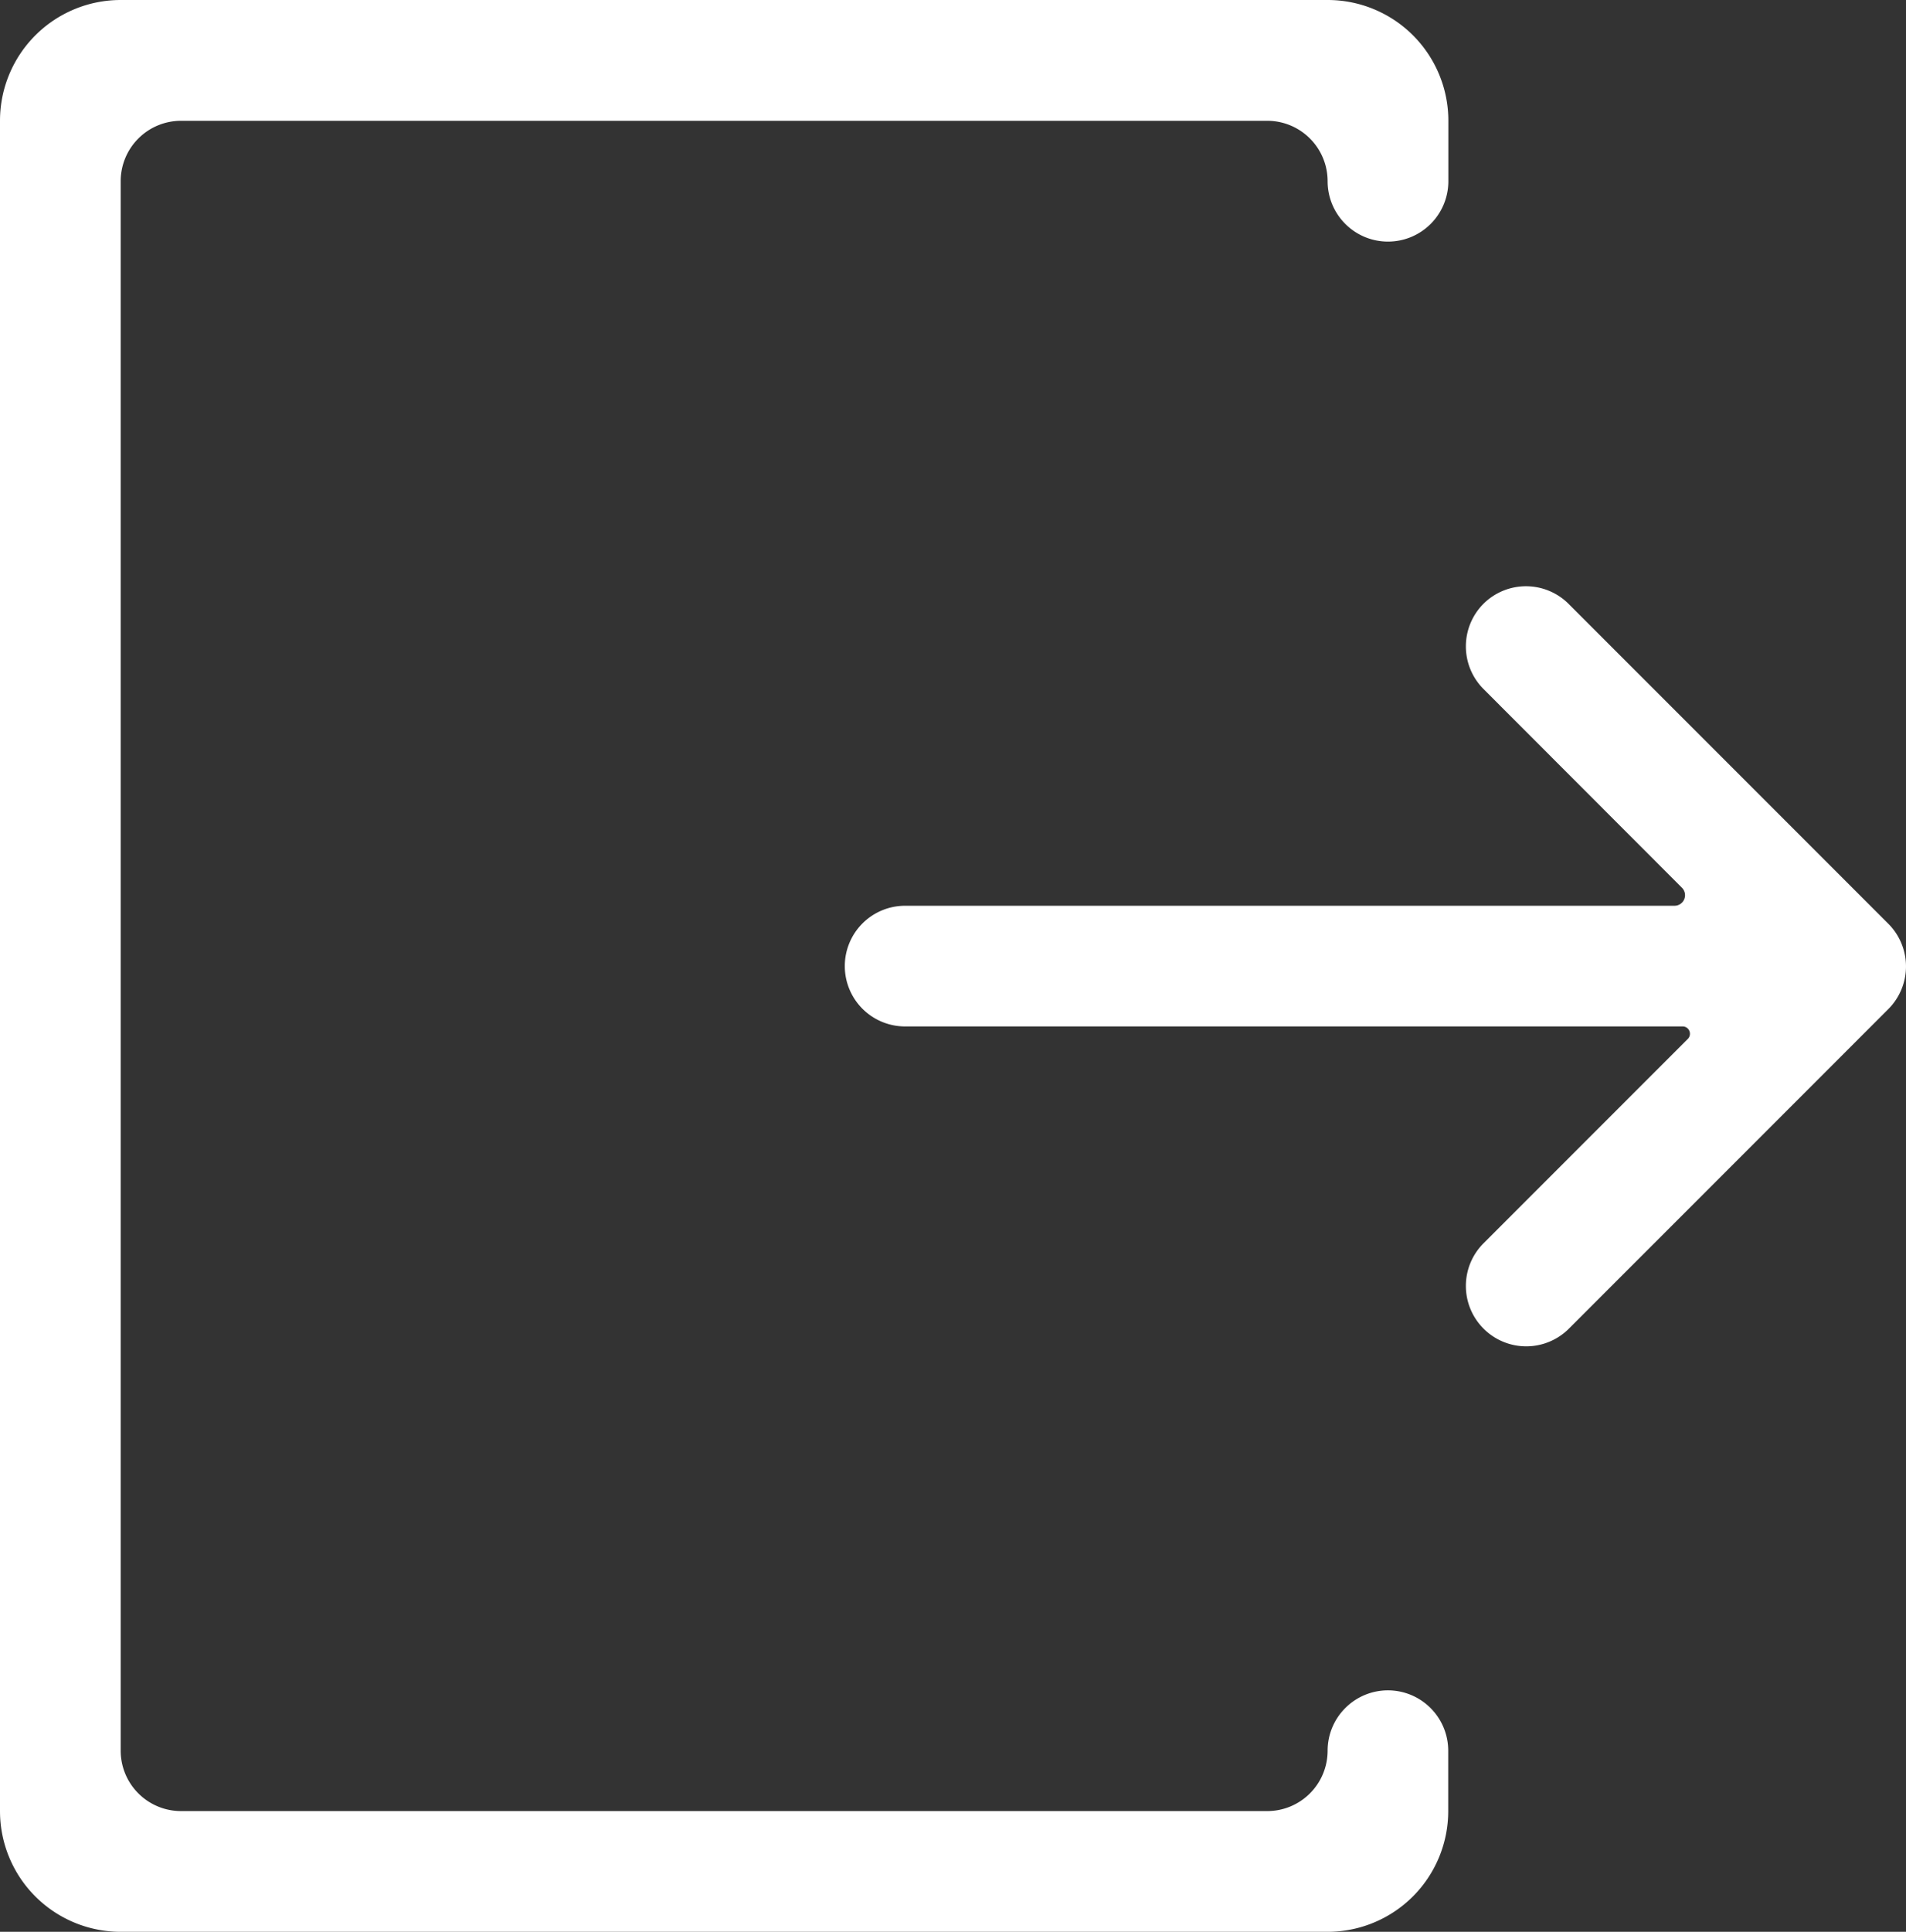 <svg xmlns="http://www.w3.org/2000/svg" width="29.612" height="30" viewBox="0 0 29.612 30"><rect x="0" y="0" width="29.612" height="30" fill="#333333" stroke="none"/><defs><style>.a{fill:#fff;}</style></defs><path class="a" d="M233.924,155.589h0a.937.937,0,0,0,0,1.326L237.006,160a.164.164,0,0,1-.116.28H224.937a.937.937,0,0,0-.937.937h0a.937.937,0,0,0,.937.937H237.01a.114.114,0,0,1,.081.2l-3.167,3.167a.937.937,0,0,0,0,1.326h0a.937.937,0,0,0,1.326,0l4.962-4.962a.937.937,0,0,0,0-1.326l-4.962-4.962A.937.937,0,0,0,233.924,155.589Z" transform="translate(-210.875 -146.214)"/><path class="a" d="M19.688,28.125H2.813a.938.938,0,0,1-.938-.938V2.813a.938.938,0,0,1,.938-.937H19.688a.938.938,0,0,1,.938.938h0a.938.938,0,0,0,.938.938h0a.938.938,0,0,0,.938-.937V1.875A1.875,1.875,0,0,0,20.625,0H1.875A1.875,1.875,0,0,0,0,1.875v26.25A1.875,1.875,0,0,0,1.875,30h18.75A1.875,1.875,0,0,0,22.5,28.125v-.937a.938.938,0,0,0-.937-.938h0a.938.938,0,0,0-.937.938h0A.938.938,0,0,1,19.688,28.125Z"/></svg>